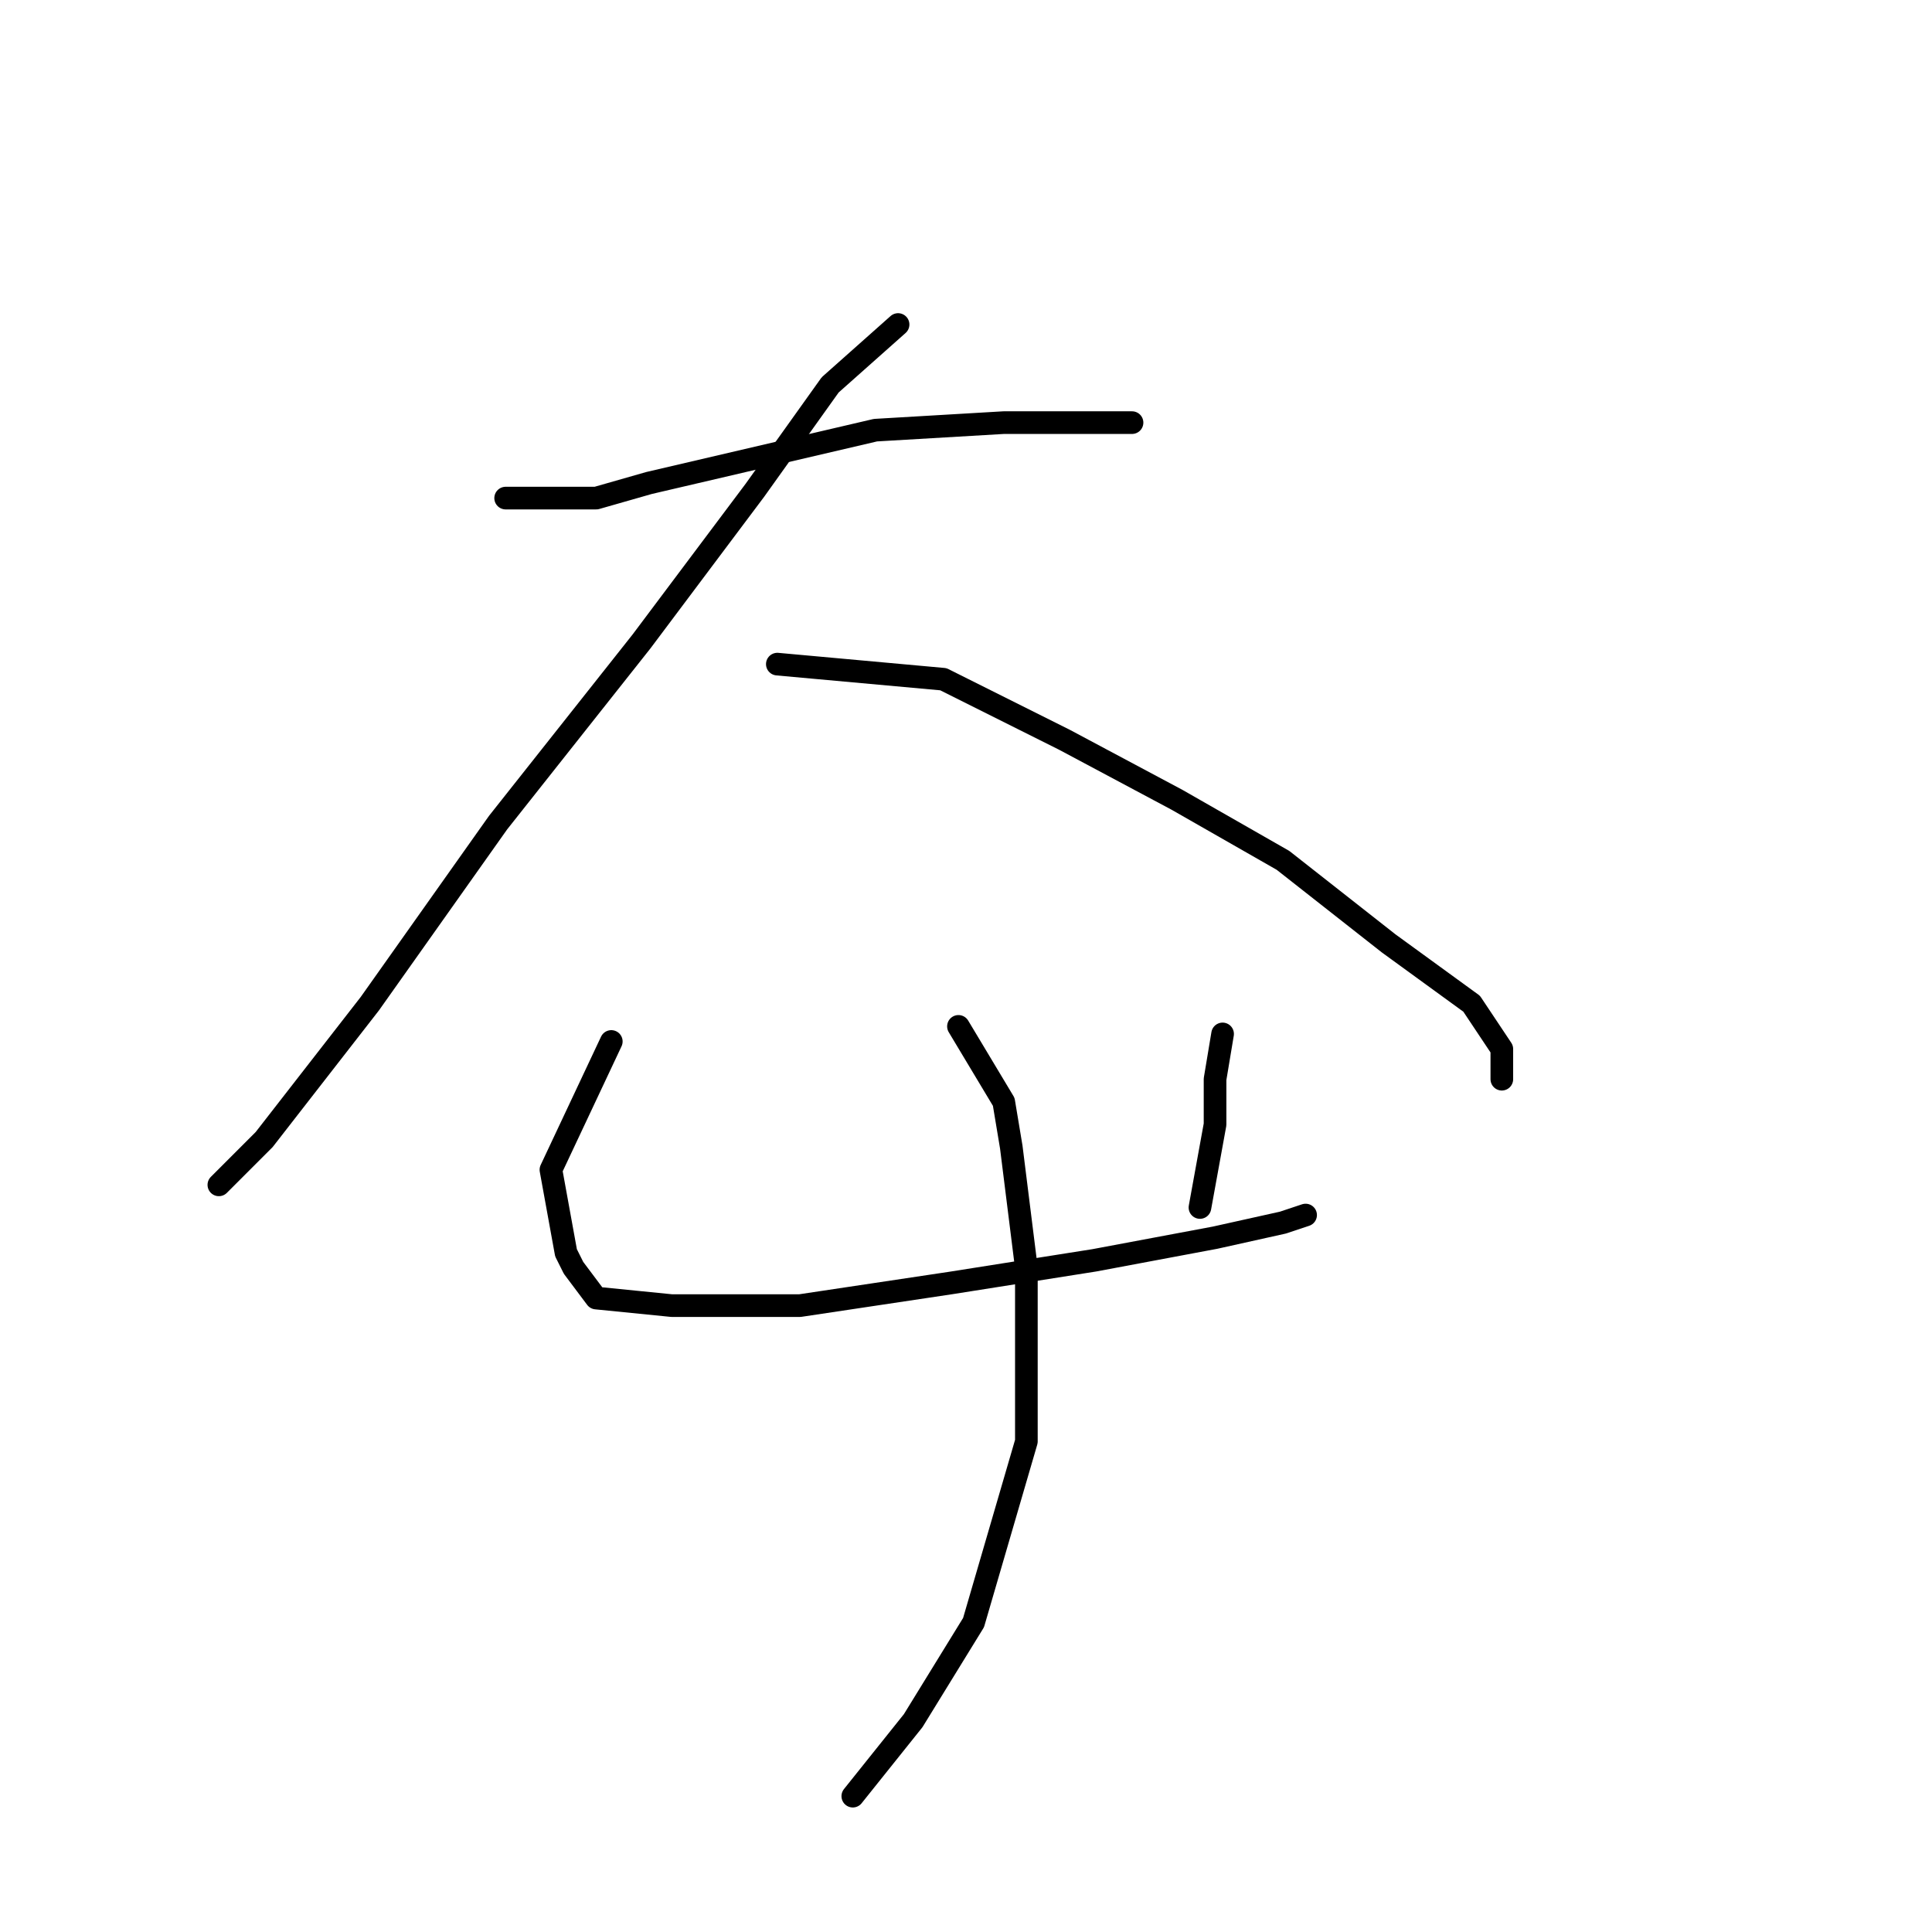 <?xml version="1.0" standalone="no"?>
    <svg width="256" height="256" xmlns="http://www.w3.org/2000/svg" version="1.1">
    <polyline stroke="black" stroke-width="3" stroke-linecap="round" fill="transparent" stroke-linejoin="round" points="67 66 79 66 86 64 116 57 133 56 145 56 150 56 150 56 " />
        <polyline stroke="black" stroke-width="3" stroke-linecap="round" fill="transparent" stroke-linejoin="round" points="119 43 110 51 100 65 85 85 66 109 49 133 35 151 29 157 29 157 " />
        <polyline stroke="black" stroke-width="3" stroke-linecap="round" fill="transparent" stroke-linejoin="round" points="103 88 125 90 141 98 156 106 170 114 184 125 195 133 199 139 199 143 199 143 " />
        <polyline stroke="black" stroke-width="3" stroke-linecap="round" fill="transparent" stroke-linejoin="round" points="81 138 73 155 75 166 76 168 79 172 89 173 106 173 126 170 145 167 161 164 170 162 173 161 173 161 " />
        <polyline stroke="black" stroke-width="3" stroke-linecap="round" fill="transparent" stroke-linejoin="round" points="162 137 161 143 161 149 159 160 159 160 " />
        <polyline stroke="black" stroke-width="3" stroke-linecap="round" fill="transparent" stroke-linejoin="round" points="127 136 133 146 134 152 136 168 136 191 129 215 121 228 113 238 113 238 " />
        </svg>